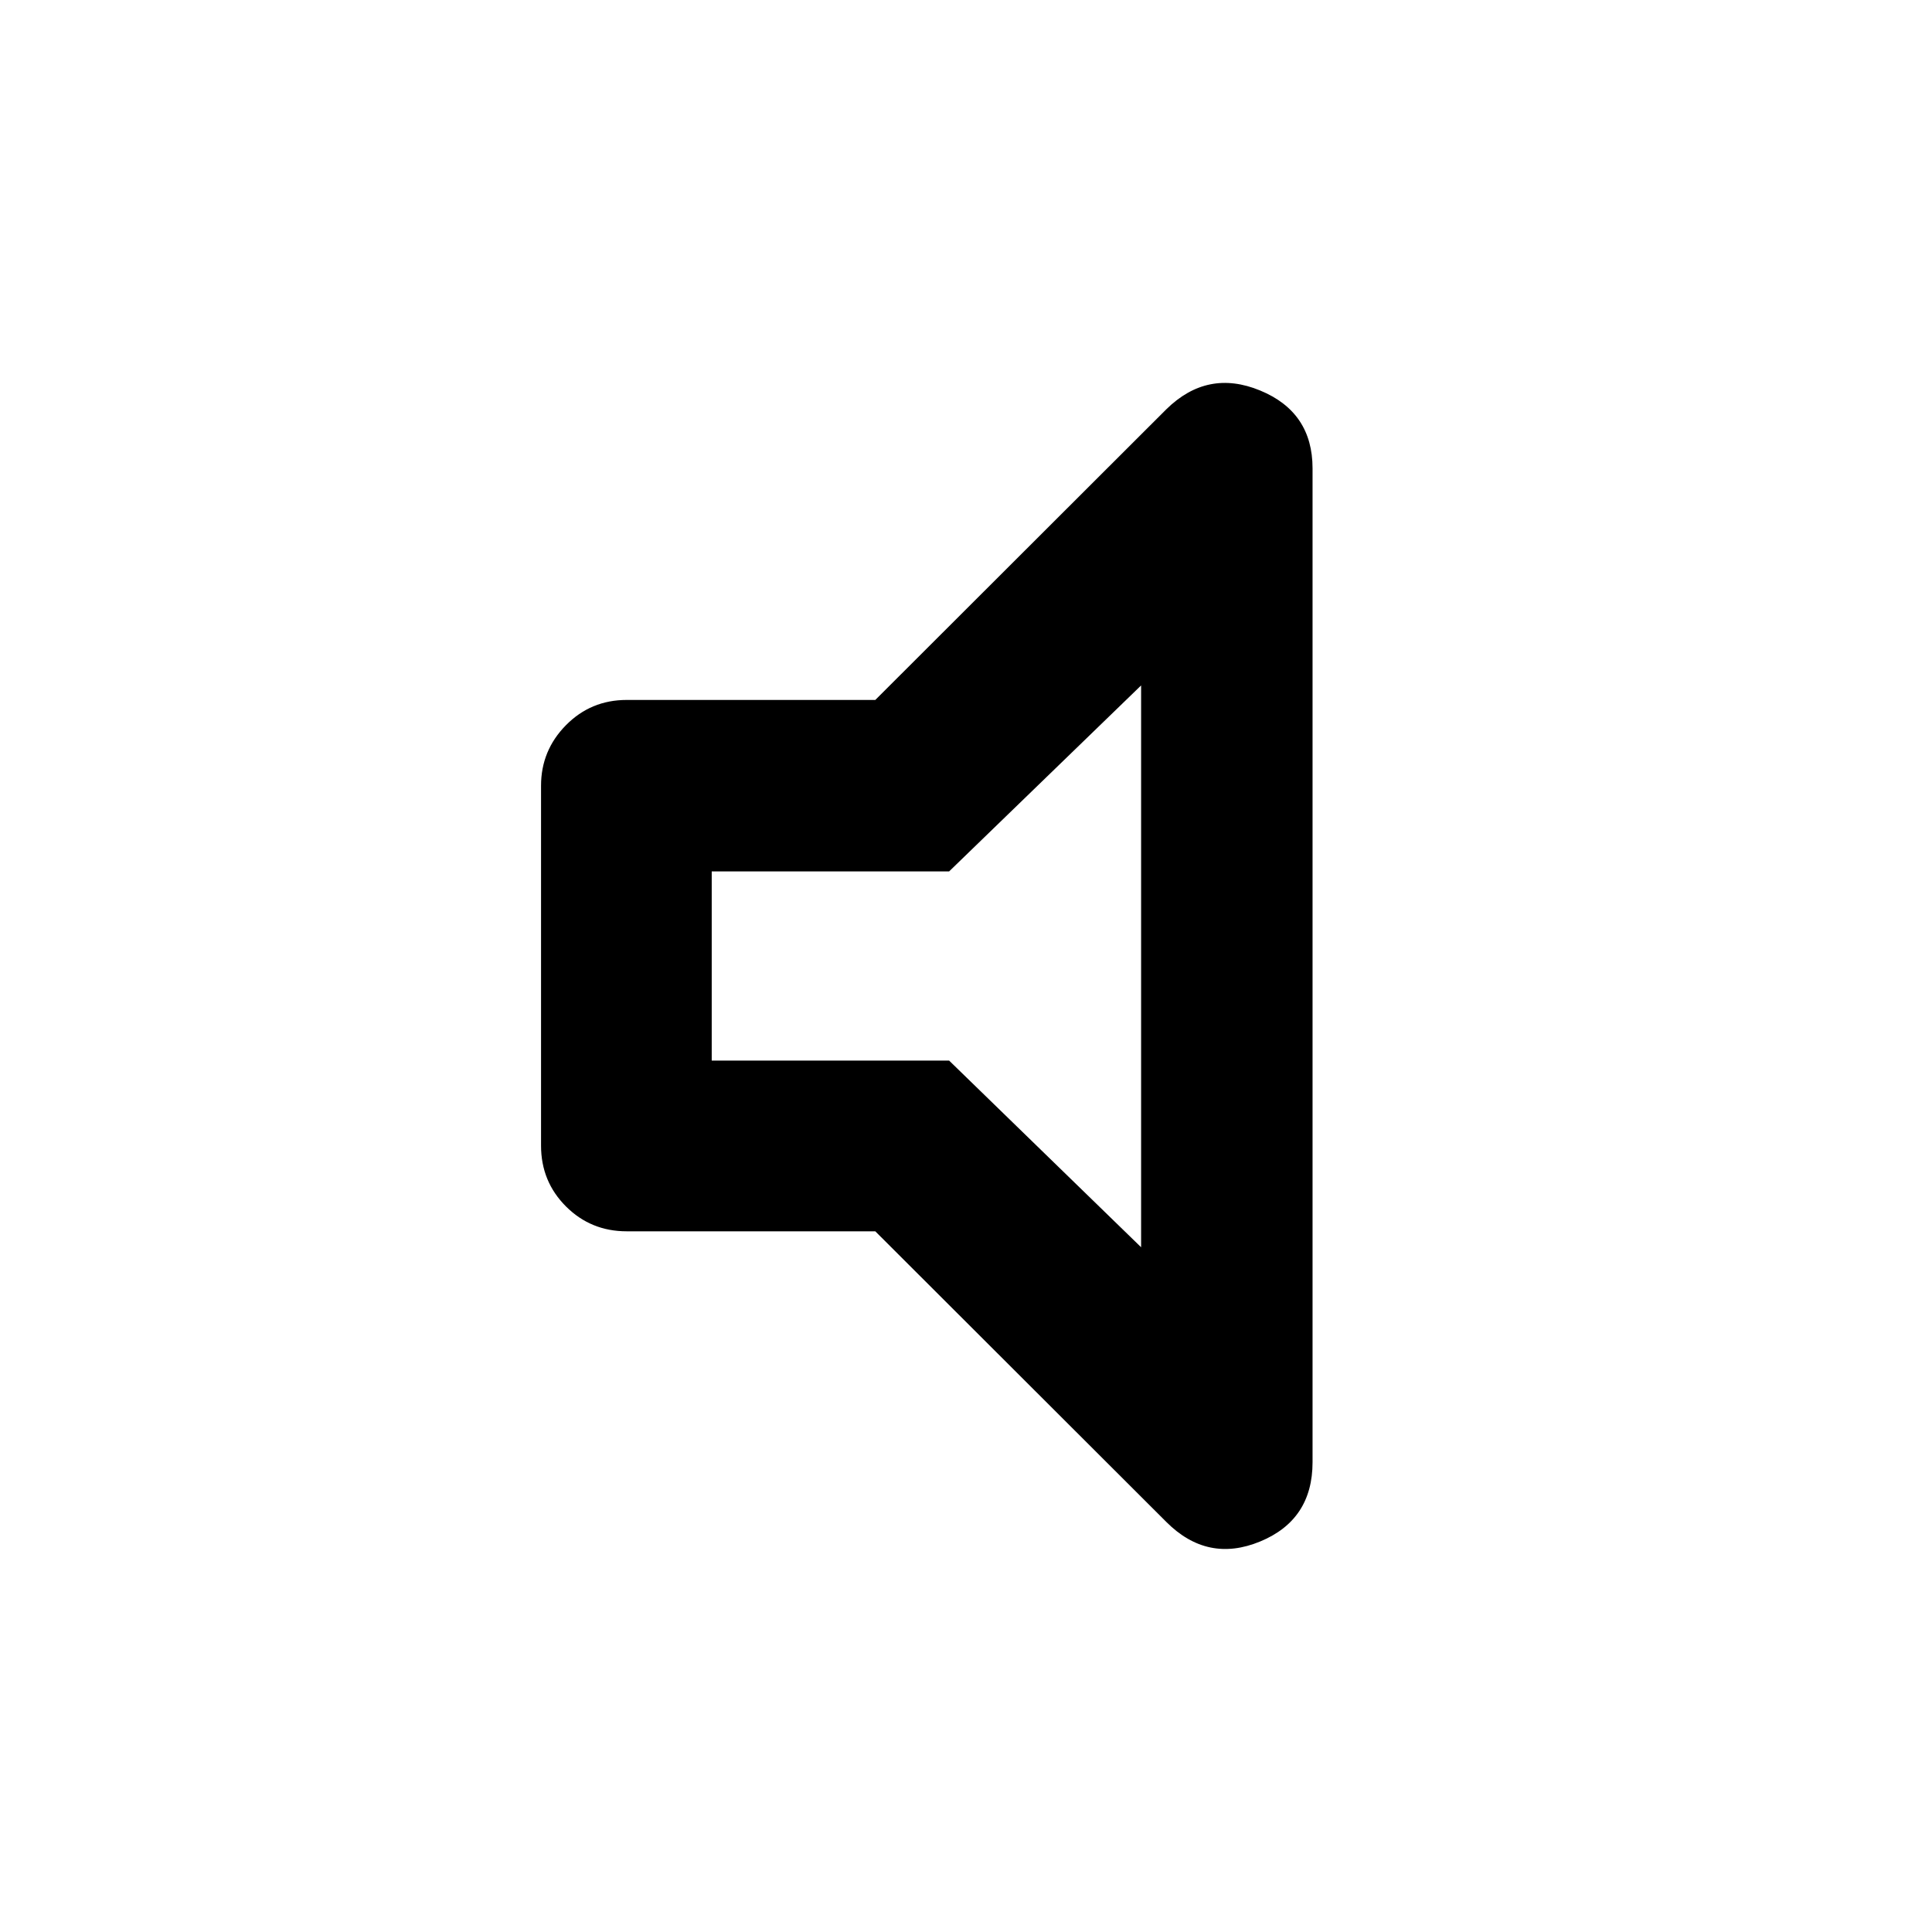<svg xmlns="http://www.w3.org/2000/svg" height="40" viewBox="0 -960 960 960" width="40"><path d="M434.93-348.17H311.41q-17.83 0-30.2-12.37-12.37-12.37-12.37-30.21v-178.84q0-17.5 12.37-30.06 12.37-12.55 30.2-12.55h123.52l144.62-144.44q20.46-20.09 46.56-9.34 26.09 10.74 26.09 38.71v493.83q0 28.68-26.09 39.42-26.1 10.75-46.56-9.72L434.93-348.17Zm-81.28-84.82h117.97l95.39 92.74v-279.16l-95.39 92.4H353.65v94.02ZM459.83-480Z"/></svg>